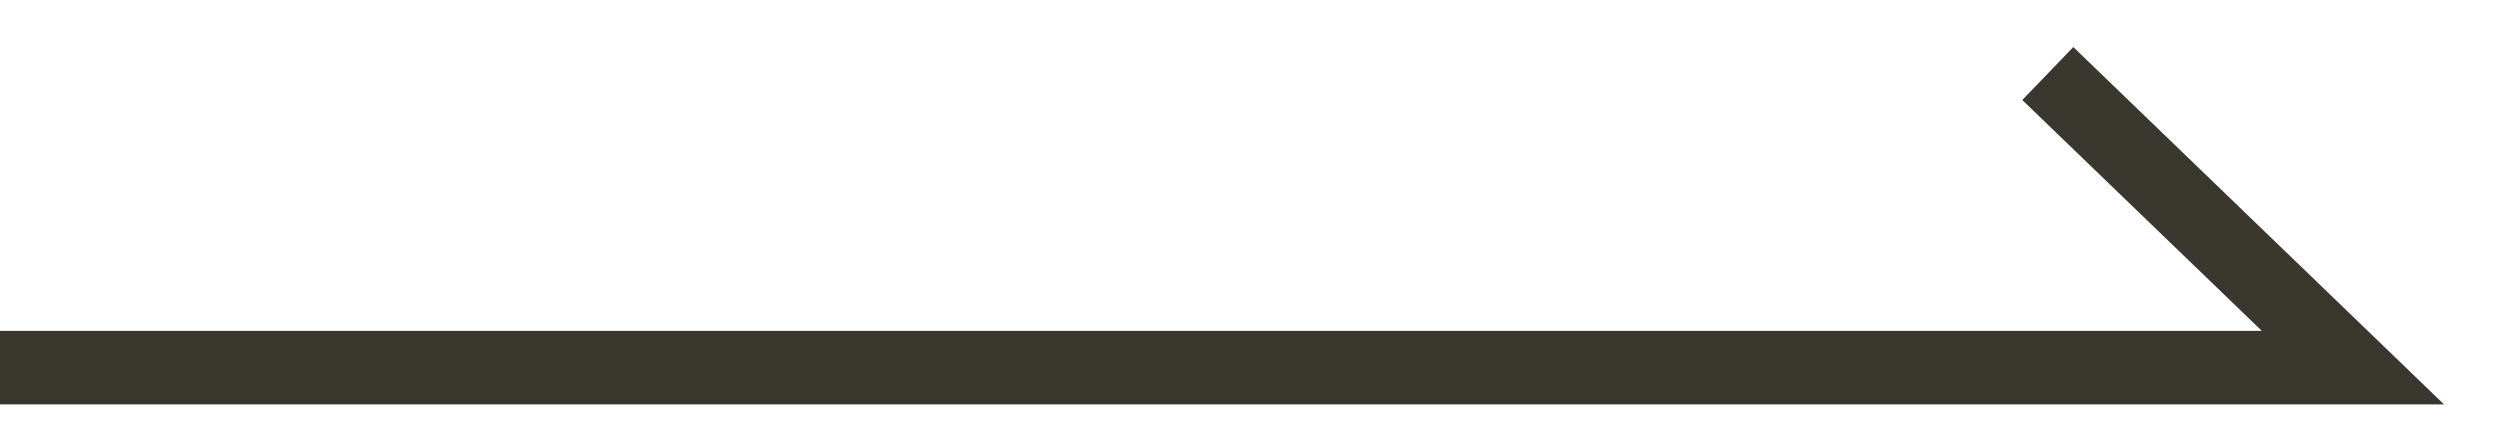<svg xmlns="http://www.w3.org/2000/svg" viewBox="0 0 34 6"><defs><style>.cls-1{fill:none;stroke:#3a372f;stroke-miterlimit:10;}</style></defs><title>pager-next</title><g id="レイヤー_1" data-name="レイヤー 1"><polyline class="cls-1" points="0 5 32 5 27.85 1"/></g></svg>